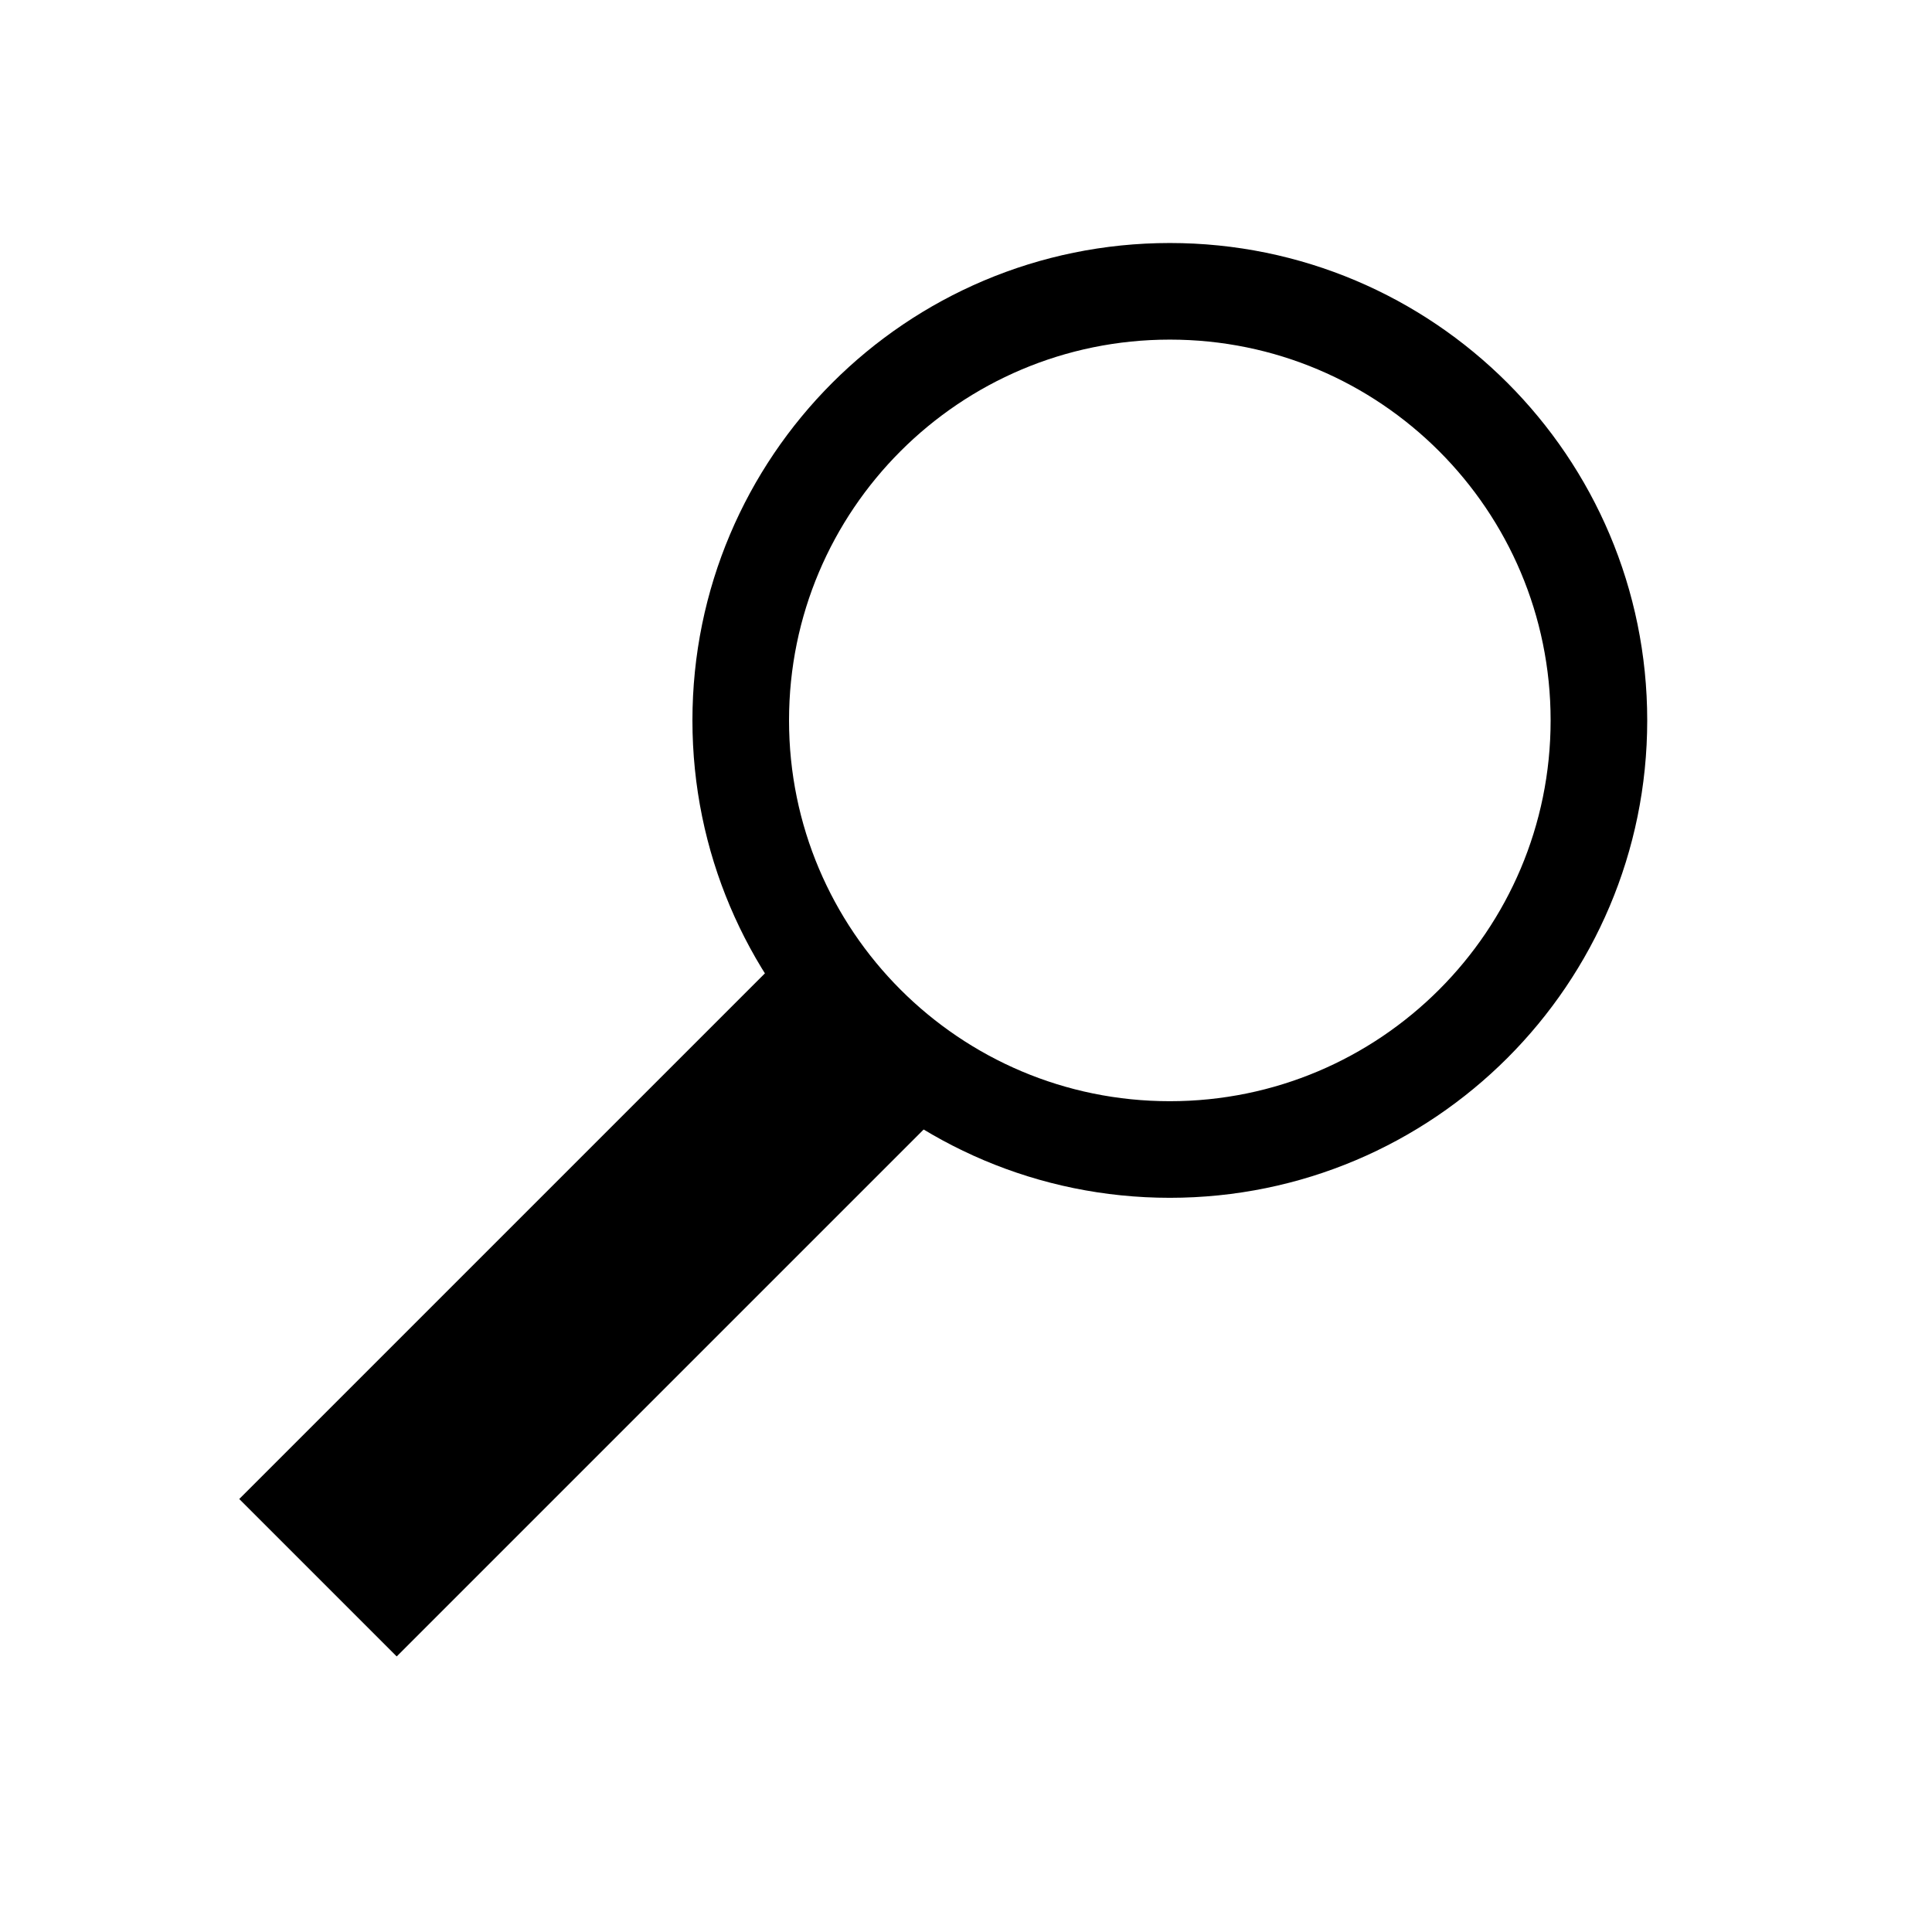 <?xml version="1.0" encoding="UTF-8" standalone="no"?>
<svg
   xmlns:dc="http://purl.org/dc/elements/1.1/"
   xmlns:cc="http://creativecommons.org/ns#"
   xmlns:rdf="http://www.w3.org/1999/02/22-rdf-syntax-ns#"
   xmlns:svg="http://www.w3.org/2000/svg"
   xmlns="http://www.w3.org/2000/svg"
   xmlns:sodipodi="http://sodipodi.sourceforge.net/DTD/sodipodi-0.dtd"
   xmlns:inkscape="http://www.inkscape.org/namespaces/inkscape"
   width="30"
   height="30"
   id="svg2"
   version="1.1"
   sodipodi:docname="search.svg"
   inkscape:version="0.92.2 (5c3e80d, 2017-08-06)">
  <defs
     id="defs10" />
  <sodipodi:namedview
     pagecolor="#ffffff"
     bordercolor="#666666"
     borderopacity="1"
     objecttolerance="10"
     gridtolerance="10"
     guidetolerance="10"
     inkscape:pageopacity="0"
     inkscape:pageshadow="2"
     inkscape:window-width="1920"
     inkscape:window-height="1137"
     id="namedview8"
     showgrid="false"
     inkscape:zoom="7.8666667"
     inkscape:cx="-6.6737288"
     inkscape:cy="15"
     inkscape:window-x="3832"
     inkscape:window-y="-8"
     inkscape:window-maximized="1"
     inkscape:current-layer="svg2" />
  <g
     transform="matrix(-0.75,0,0,0.75,25.632,-763.085)"
     id="g5">
    <path
       style="fill:none;stroke:#000000;stroke-width:2;stroke-linecap:butt;stroke-linejoin:miter;stroke-miterlimit:4;stroke-dasharray:none;stroke-opacity:1"
       d="m 19.42,11.205 c 0,4.906 -3.977,8.884 -8.884,8.884 -4.906,0 -8.884,-3.977 -8.884,-8.884 0,-4.906 3.977,-8.884 8.884,-8.884 4.906,0 8.884,3.977 8.884,8.884 z"
       transform="translate(-0.58,1021.157)"
       id="path2"
       inkscape:connector-curvature="0" />
    <rect
       style="fill:#000000;fill-opacity:1;stroke:none;stroke-opacity:1"
       id="rect2989"
       width="16.931"
       height="4.61"
       x="-762.052"
       y="-725.335"
       transform="rotate(-135)" />
  </g>
</svg>
